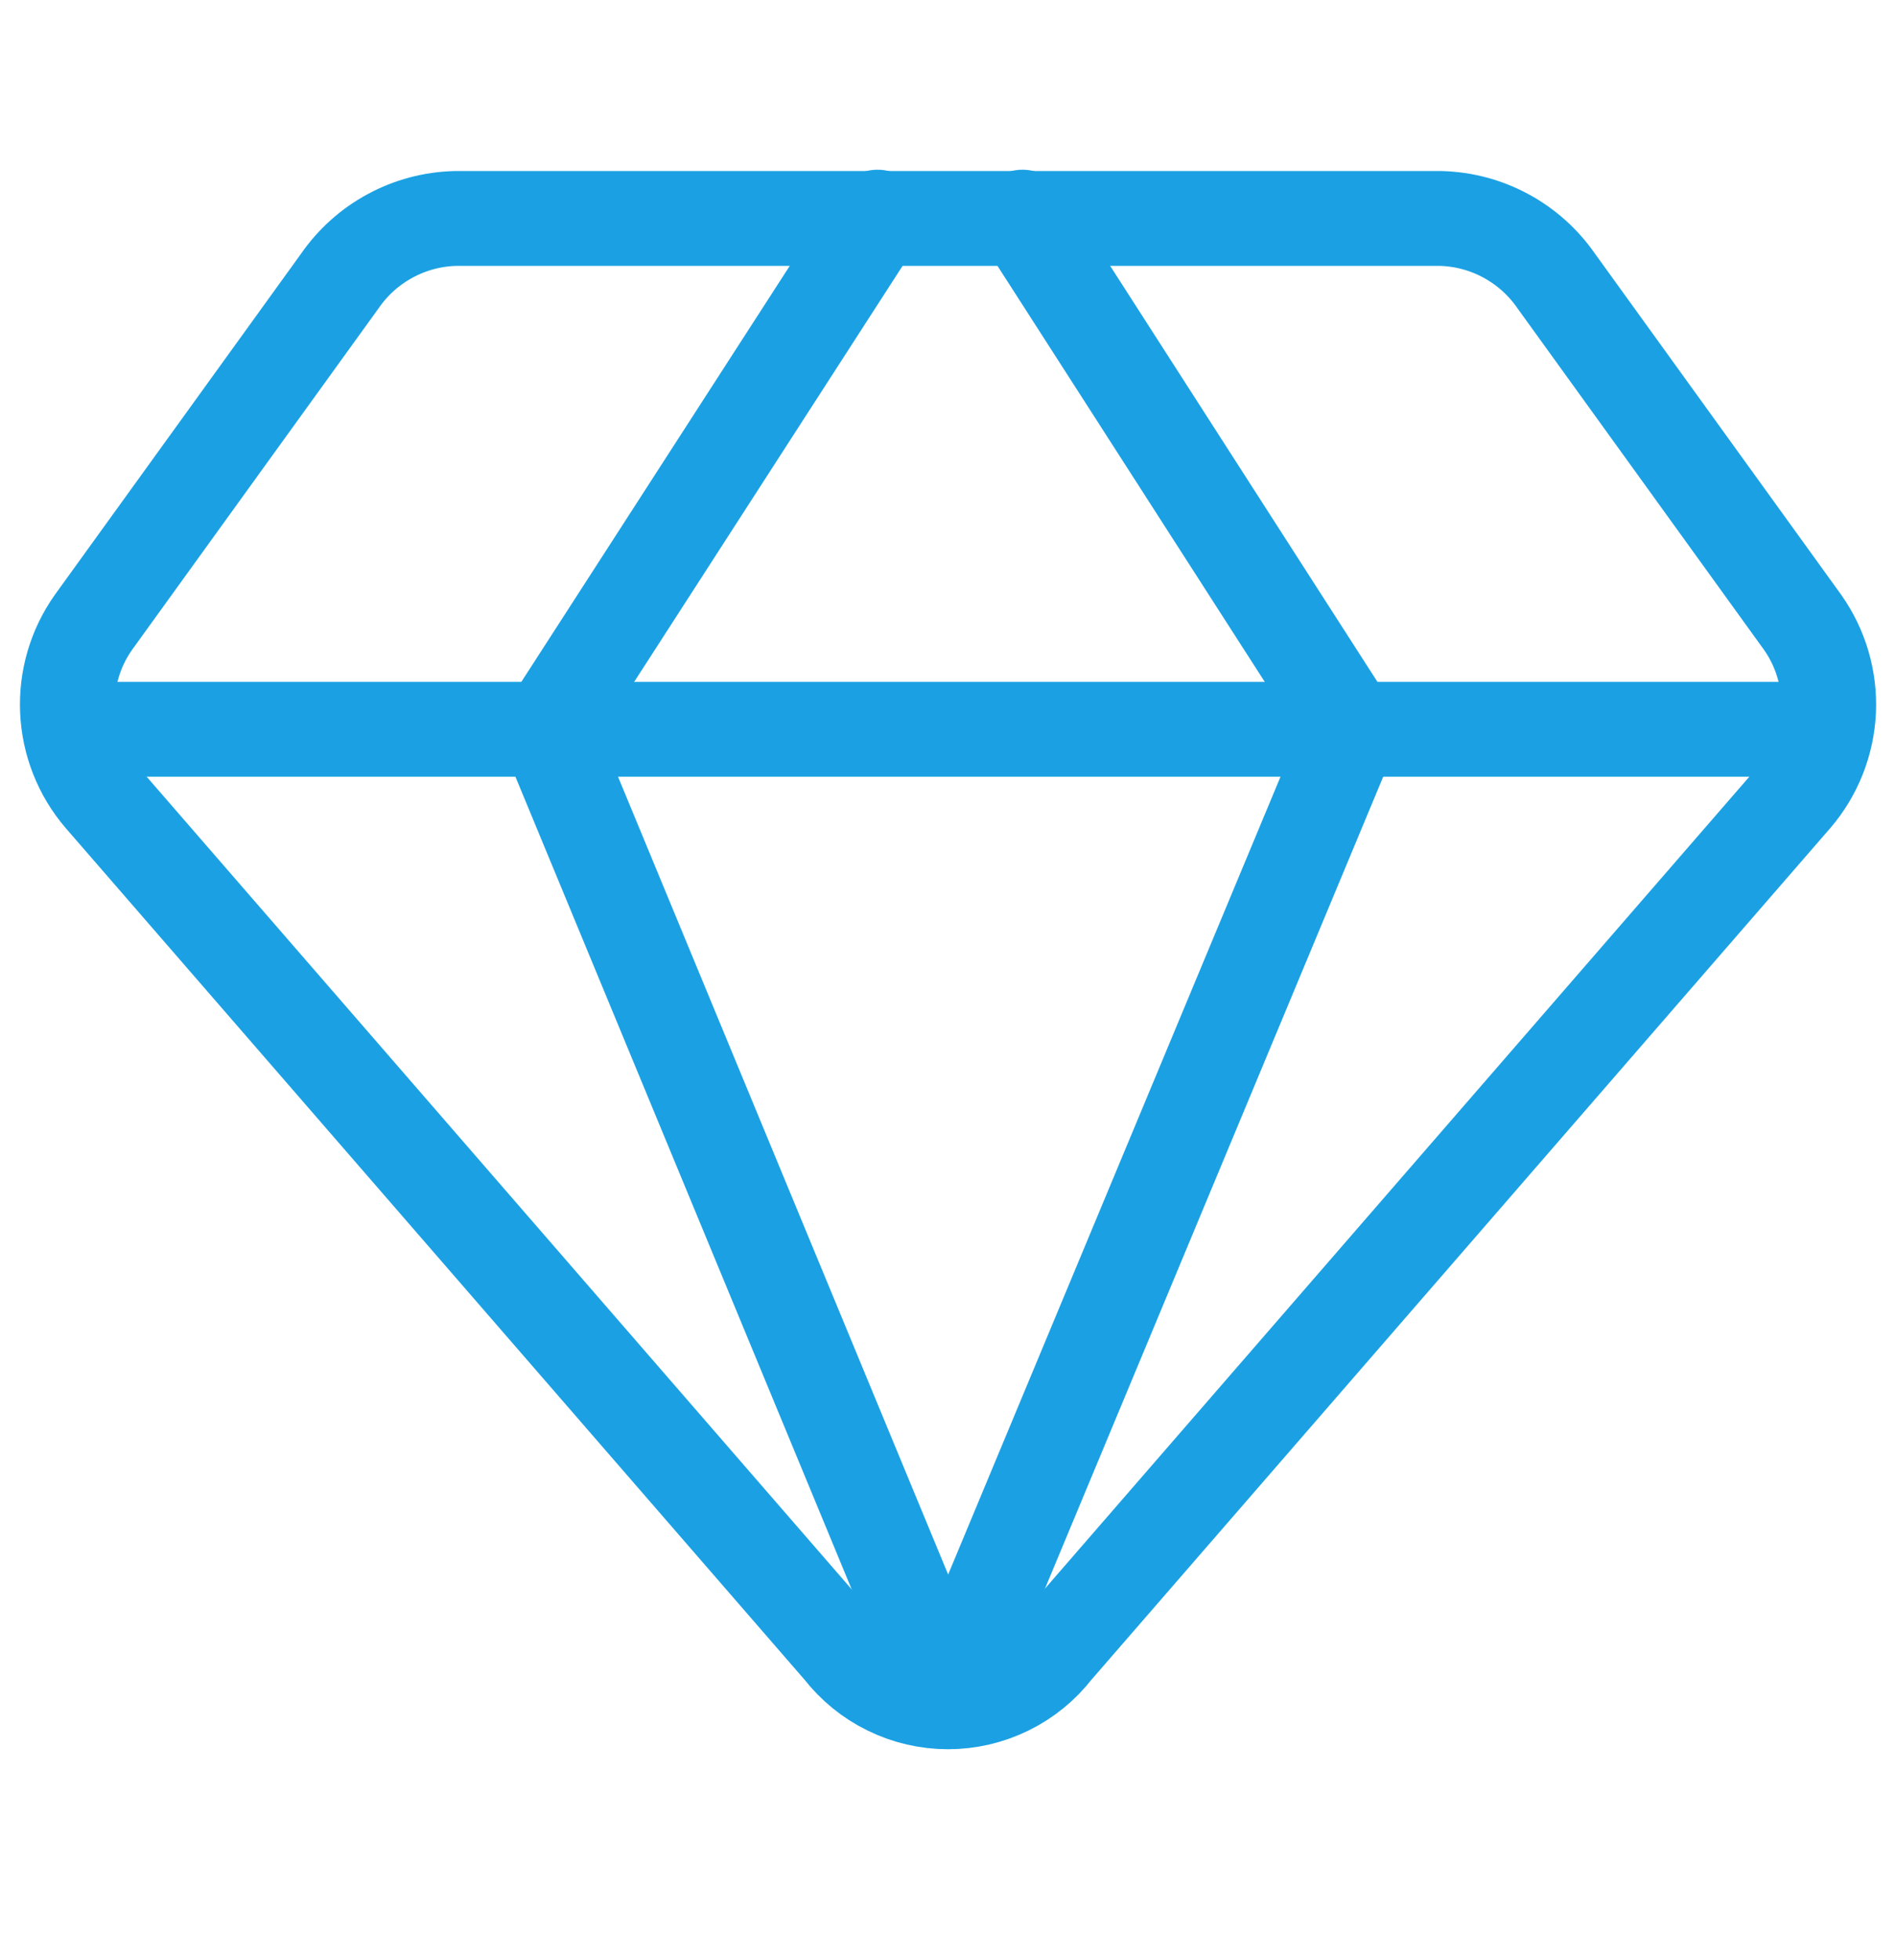 <svg width="30" height="31" viewBox="0 0 30 31" fill="none" xmlns="http://www.w3.org/2000/svg">
<path d="M22.8 3.455H7.2C6.841 3.465 6.488 3.559 6.172 3.731C5.855 3.902 5.584 4.145 5.379 4.441L1.479 9.841C1.189 10.25 1.045 10.744 1.068 11.245C1.091 11.746 1.281 12.225 1.607 12.605L13.307 26.084C13.508 26.342 13.764 26.551 14.058 26.694C14.351 26.838 14.674 26.913 15 26.913C15.327 26.913 15.649 26.838 15.943 26.694C16.236 26.551 16.493 26.342 16.693 26.084L28.393 12.605C28.719 12.225 28.909 11.746 28.933 11.245C28.956 10.744 28.811 10.25 28.522 9.841L24.622 4.441C24.417 4.145 24.145 3.902 23.829 3.731C23.512 3.559 23.16 3.465 22.8 3.455Z" stroke="#1BA1E3" stroke-width="1.5" stroke-linecap="round" stroke-linejoin="round"/>
<path d="M13.886 3.434L8.657 11.534L15 26.855" stroke="#1BA1E3" stroke-width="1.5" stroke-linecap="round" stroke-linejoin="round"/>
<path d="M16.179 3.434L21.386 11.534L15 26.855" stroke="#1BA1E3" stroke-width="1.5" stroke-linecap="round" stroke-linejoin="round"/>
<path d="M1.114 11.533H28.886" stroke="#1BA1E3" stroke-width="1.5" stroke-linecap="round" stroke-linejoin="round"/>
</svg>

